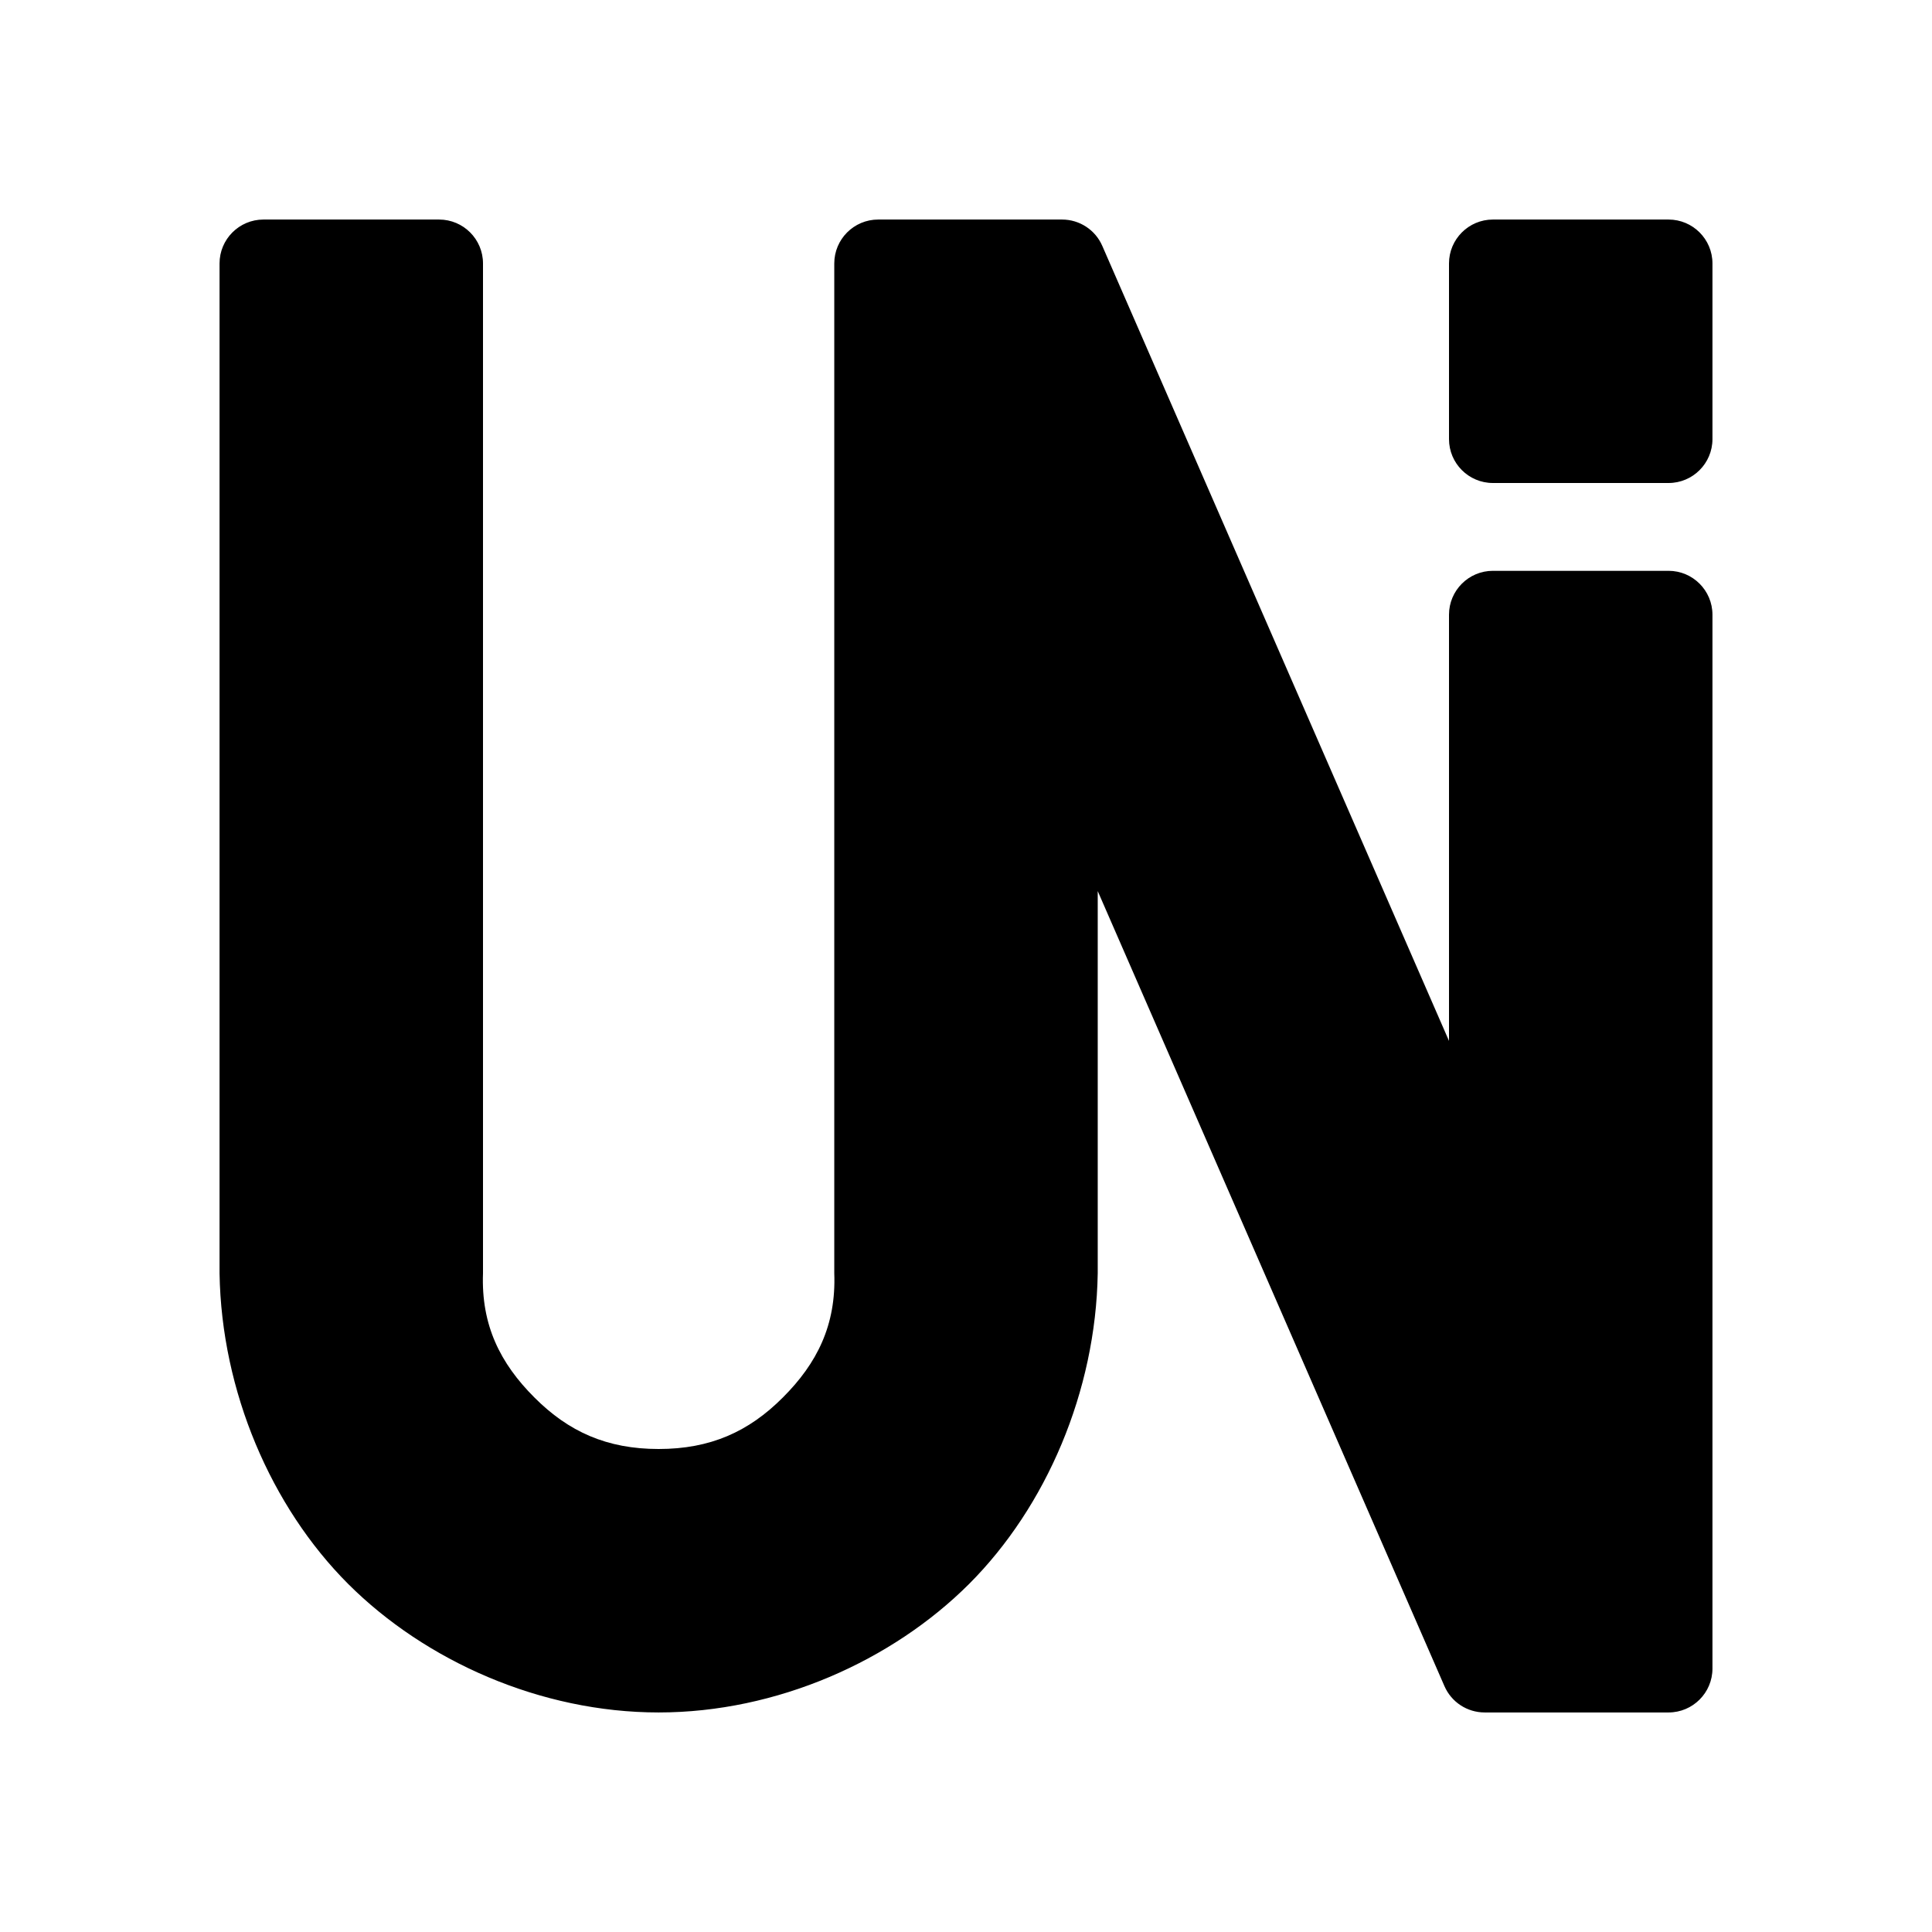 <?xml version="1.0" encoding="utf-8"?>
<svg viewBox="0 0 22 22" xmlns="http://www.w3.org/2000/svg">
  <path d="M 5.5 3 L 5.5 14.5 C 5.478 15.088 5.696 15.525 6.086 15.914 C 6.475 16.304 6.912 16.5 7.5 16.5 C 8.088 16.5 8.525 16.304 8.914 15.914 C 9.304 15.525 9.522 15.088 9.5 14.5 L 9.5 3 C 9.5 2.724 9.724 2.5 10 2.5 L 12.094 2.5 C 12.293 2.5 12.473 2.618 12.552 2.8 L 16.5 11.853 L 16.5 7 C 16.5 6.724 16.724 6.5 17 6.5 L 19 6.5 C 19.276 6.5 19.5 6.724 19.5 7 L 19.5 19 C 19.5 19.276 19.276 19.5 19 19.5 L 16.906 19.5 C 16.707 19.5 16.527 19.382 16.448 19.2 L 12.5 10.147 L 12.5 14.5 C 12.478 15.845 11.913 17.158 11.036 18.036 C 10.158 18.913 8.845 19.5 7.5 19.5 C 6.155 19.5 4.842 18.913 3.964 18.036 C 3.087 17.158 2.522 15.845 2.5 14.5 L 2.5 3 C 2.5 2.724 2.724 2.5 3 2.5 L 5 2.5 C 5.276 2.5 5.5 2.724 5.5 3 Z M 19.5 3 L 19.5 5 C 19.5 5.276 19.276 5.5 19 5.5 L 17 5.5 C 16.724 5.5 16.5 5.276 16.5 5 L 16.5 3 C 16.5 2.724 16.724 2.5 17 2.5 L 19 2.5 C 19.276 2.5 19.5 2.724 19.5 3 Z"/>
</svg>